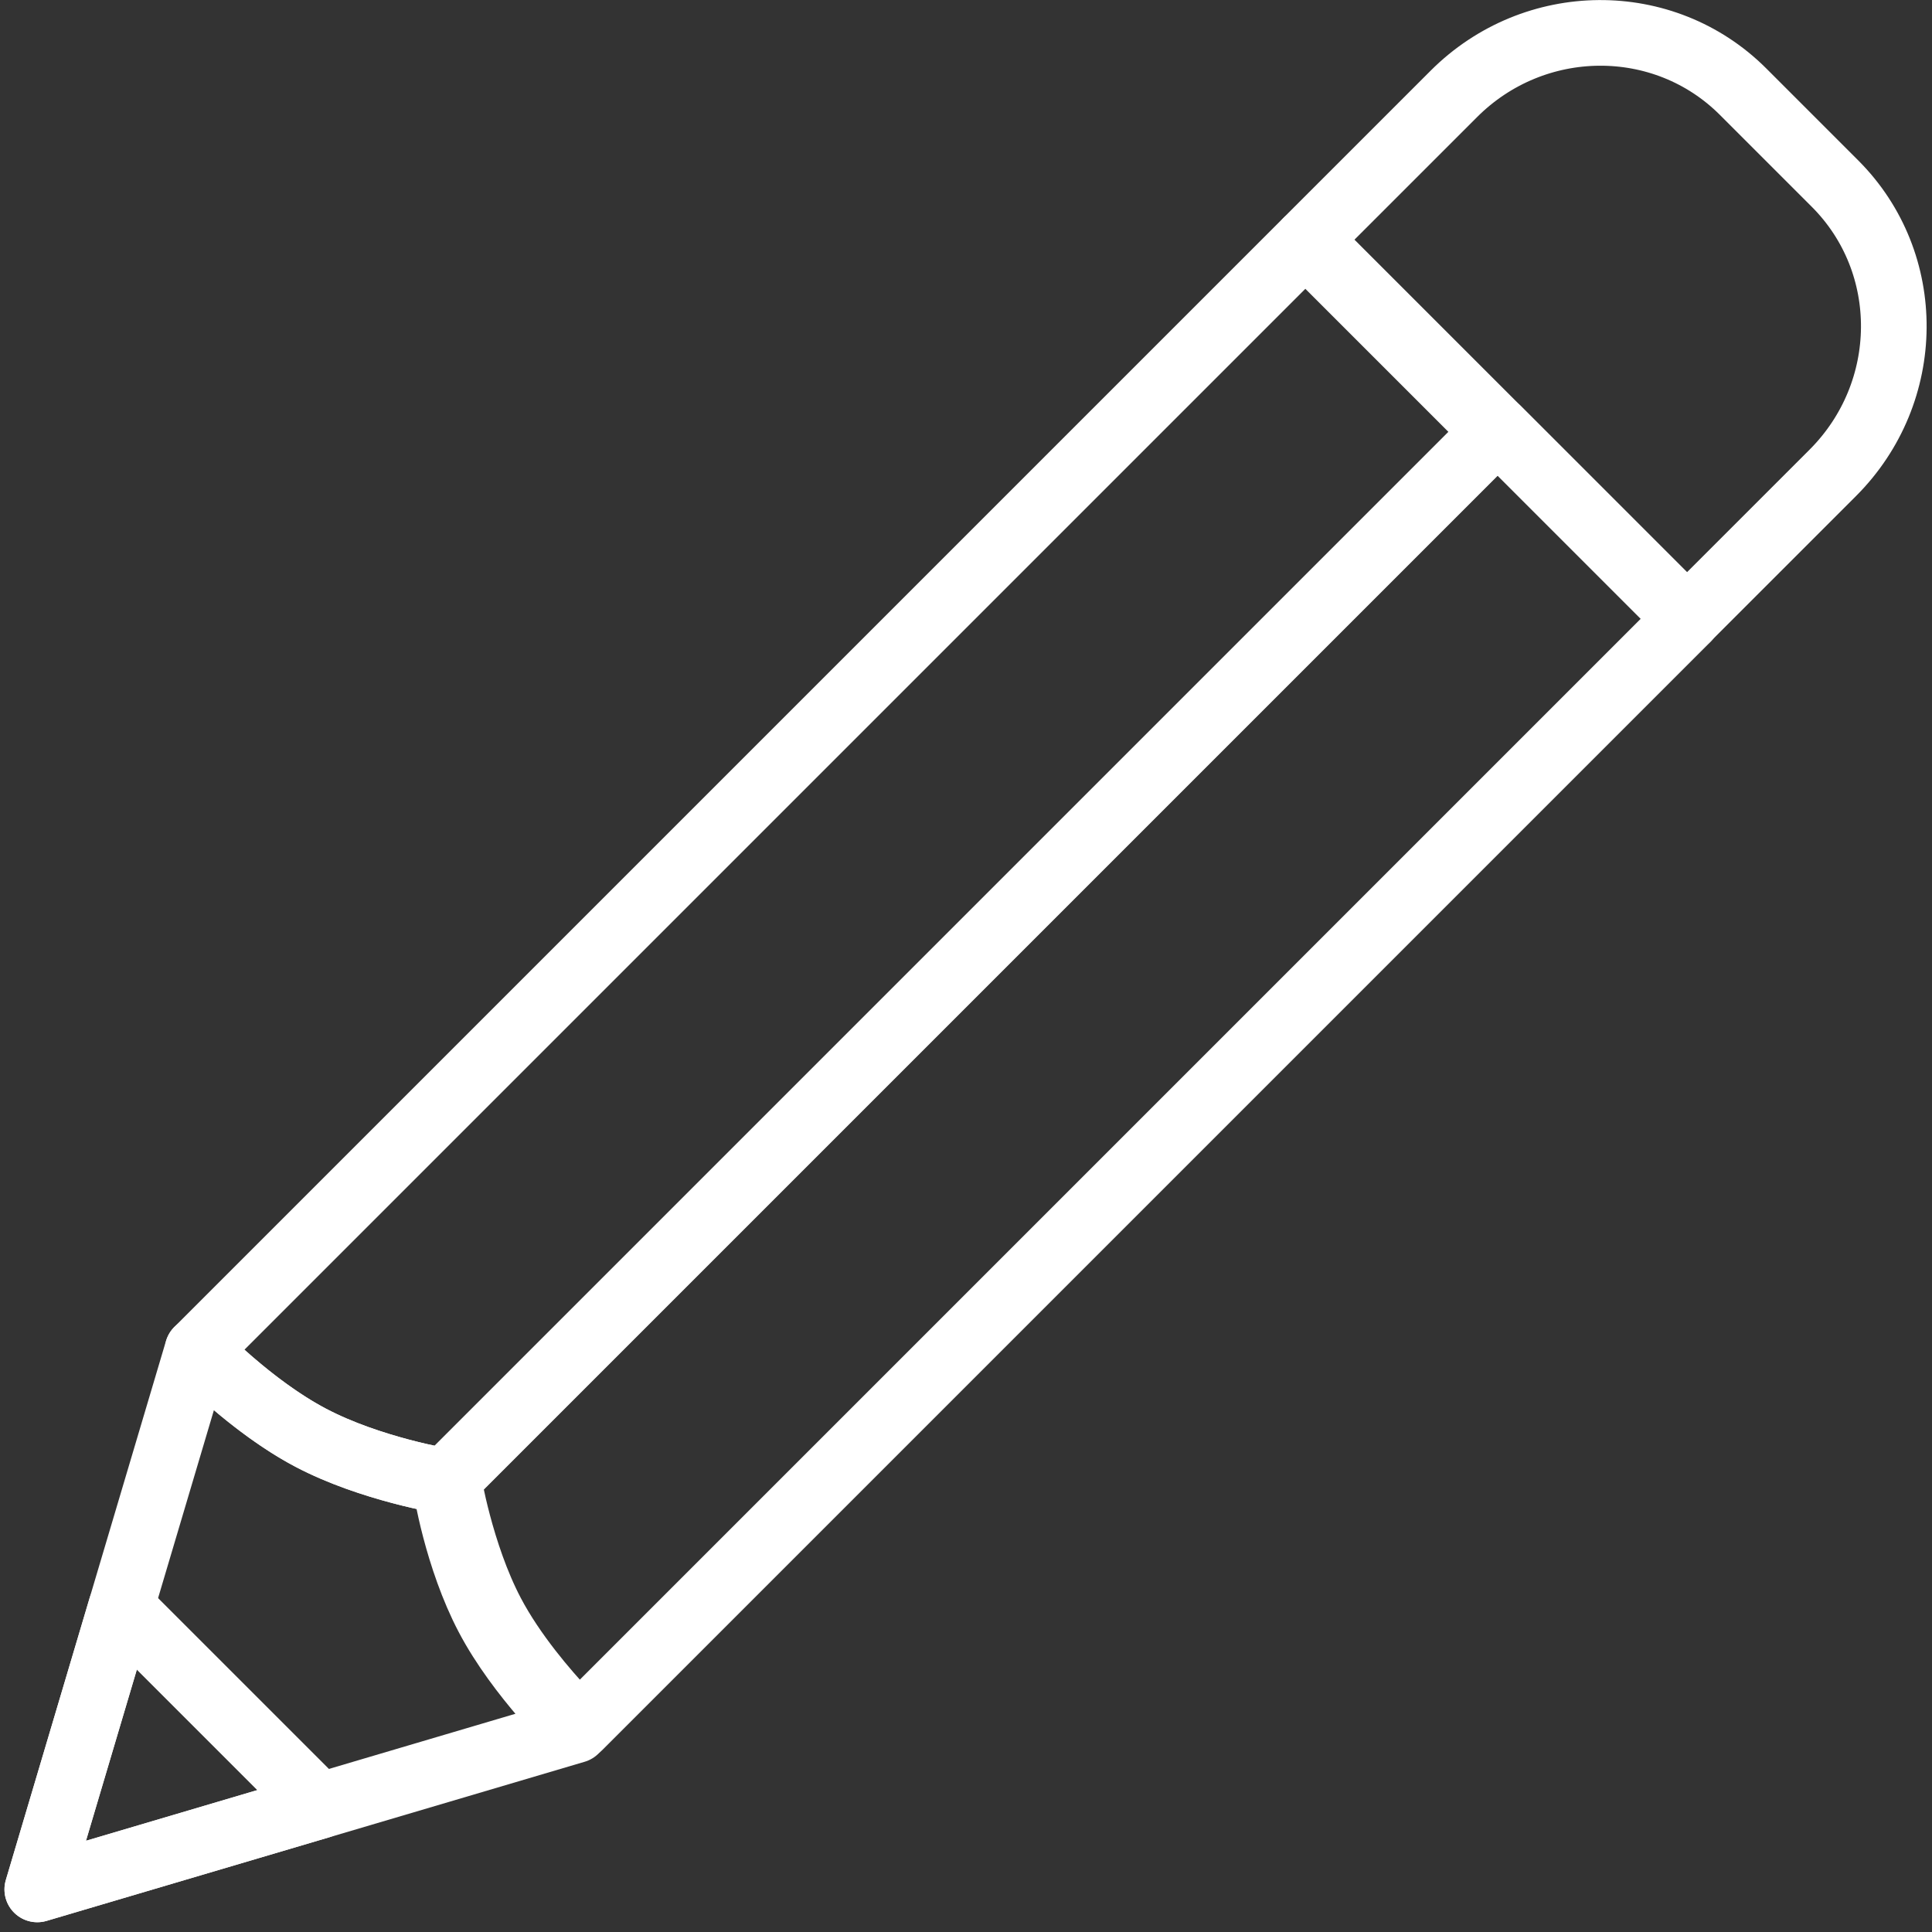 <?xml version="1.0" encoding="UTF-8"?>
<svg width="103px" height="103px" viewBox="0 0 103 103" version="1.1" xmlns="http://www.w3.org/2000/svg" xmlns:xlink="http://www.w3.org/1999/xlink">
    <rect x="0" y="0" width="103" height="103" fill="#333333" stroke="none"/>
    <!-- Generator: Sketch 46.2 (44496) - http://www.bohemiancoding.com/sketch -->
    <title>interface-64</title>
    <desc>Created with Sketch.</desc>
    <defs></defs>
    <g id="ALL" stroke="none" stroke-width="1" fill="none" fill-rule="evenodd" stroke-linecap="round" stroke-linejoin="round">
        <g id="Secondary" transform="translate(-9566, -1363)" stroke="#FFFFFF" stroke-width="3.5">
            <g id="interface-64" transform="translate(9567, 1364)">
                <path d="M76.507,4.007 C80.798,-0.285 87.704,-0.337 91.929,3.888 L96.828,8.787 C101.054,13.013 101.002,19.917 96.71,24.21 L88.939,31.98 L68.736,11.777 L76.507,4.007 L76.507,4.007 L76.507,4.007 L76.507,4.007 Z" id="Layer-1"></path>
                <path d="M25.006,85.198 C26.678,88.38 29.674,91.246 29.674,91.246 L0.988,99.729 L9.527,70.986 C9.527,70.986 12.393,73.982 15.575,75.654 C18.758,77.327 22.745,77.971 22.745,77.971 C22.725,78.247 23.379,82.103 25.006,85.198 L25.006,85.198 Z" id="Layer-2"></path>
                <polygon id="Layer-3" points="16.034 95.279 0.988 99.729 5.453 84.699 16.034 95.279"></polygon>
                <path d="M78.701,22.032 L68.591,11.922 L9.536,70.977 L10.317,71.759 C11.385,72.761 13.407,74.515 15.575,75.654 C18.758,77.327 22.745,77.971 22.745,77.971 C22.744,77.976 22.744,77.981 22.744,77.988 L78.701,22.032 L78.701,22.032 L78.701,22.032 Z" id="Layer-4"></path>
                <path d="M78.838,21.878 L88.947,31.988 L29.892,91.043 L29.111,90.262 C28.109,89.194 26.355,87.172 25.215,85.004 C23.543,81.821 22.898,77.834 22.898,77.834 C22.894,77.834 22.888,77.835 22.882,77.835 L78.838,21.878 L78.838,21.878 L78.838,21.878 L78.838,21.878 Z" id="Layer-5"></path>
            </g>
        </g>
    </g>
</svg>